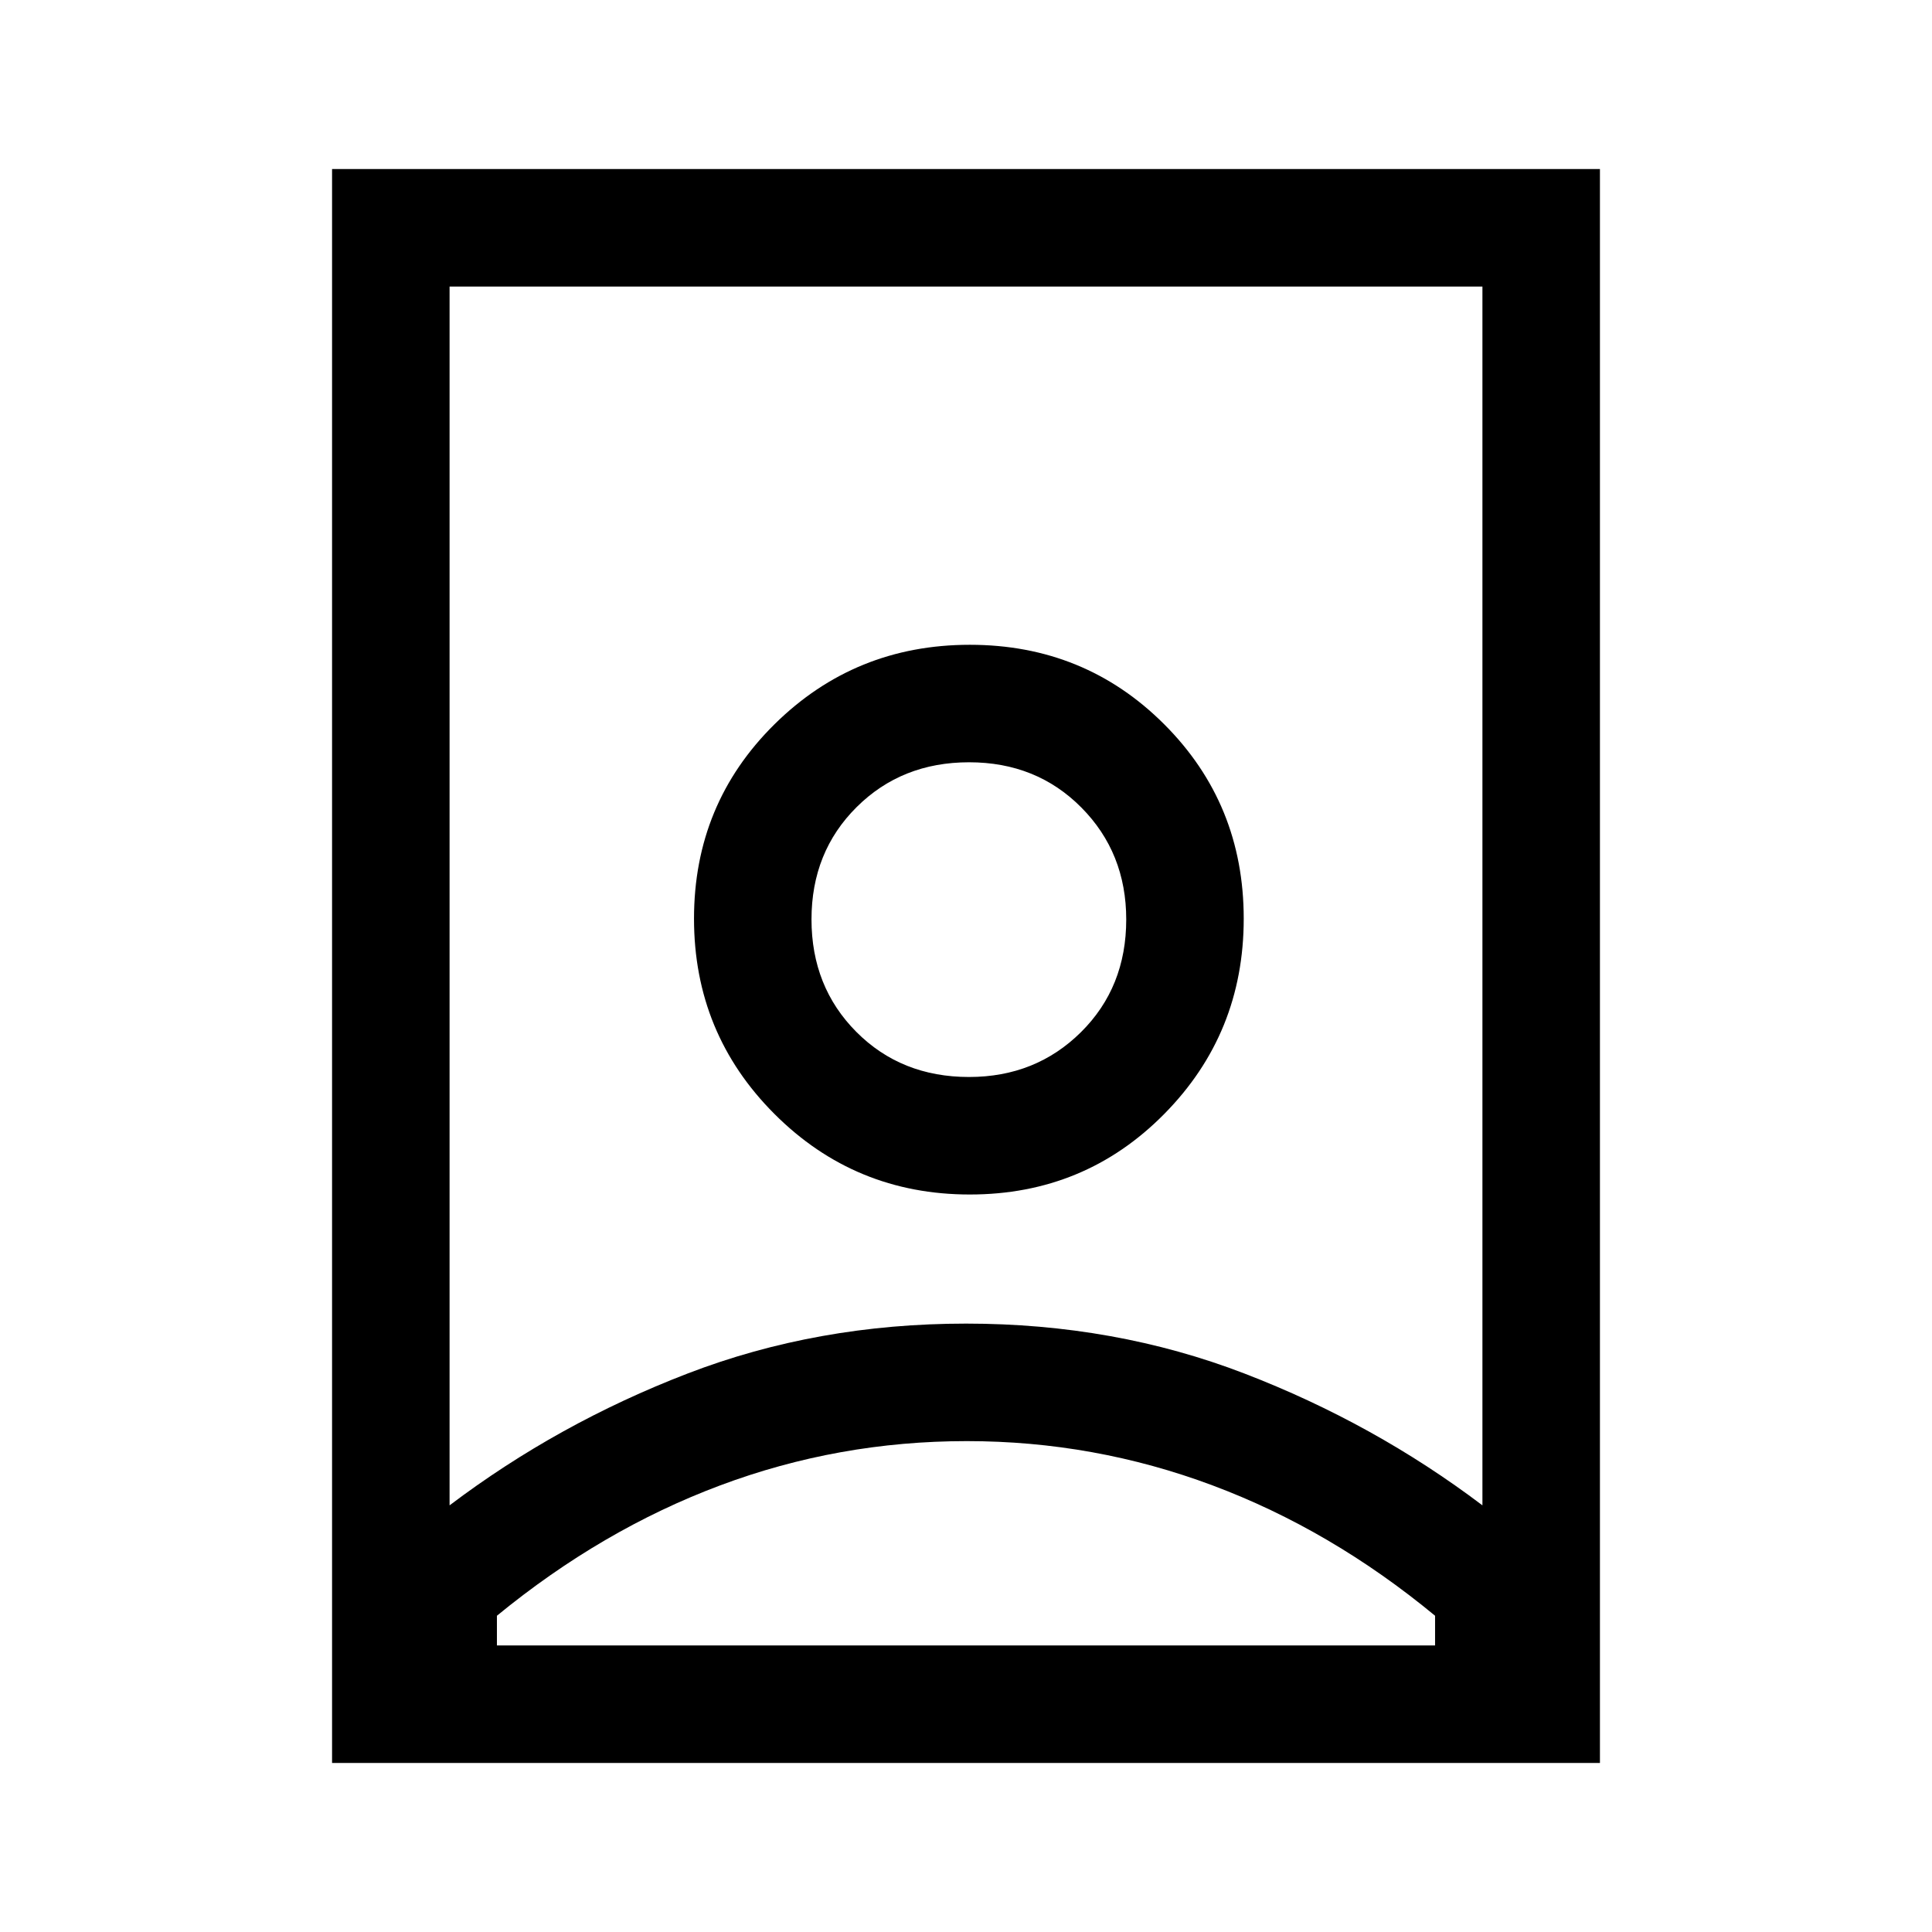 <svg xmlns="http://www.w3.org/2000/svg" height="48" viewBox="0 -960 960 960" width="48"><path d="M480.38-243.92q-63.76 0-122.53 22t-110.93 64.77v14.76h466.16v-14.76q-51.77-42.77-110.58-64.77-58.8-22-122.12-22Zm-.37-58.39q73.91 0 138.33 24.8 64.42 24.79 118.27 65.51v-605.61H223.39V-212q53.85-40.72 118.28-65.51 64.42-24.8 138.34-24.8Zm1.49-122.54q-33.69 0-55.98-22.4-22.29-22.41-22.29-55.91 0-33.49 22.41-55.78 22.4-22.29 55.9-22.29t55.79 22.49q22.29 22.48 22.29 55.63 0 33.69-22.49 55.98-22.49 22.28-55.63 22.28ZM165-84v-792h630v792H165Zm316.91-282.46q57.07 0 96.58-40Q618-446.45 618-503.52q0-57.08-39.51-96.59-39.51-39.5-96.58-39.5-57.08 0-97.07 39.5-39.99 39.51-39.99 96.59 0 57.07 39.99 97.06 39.99 40 97.07 40ZM480-503.23Z"/></svg>